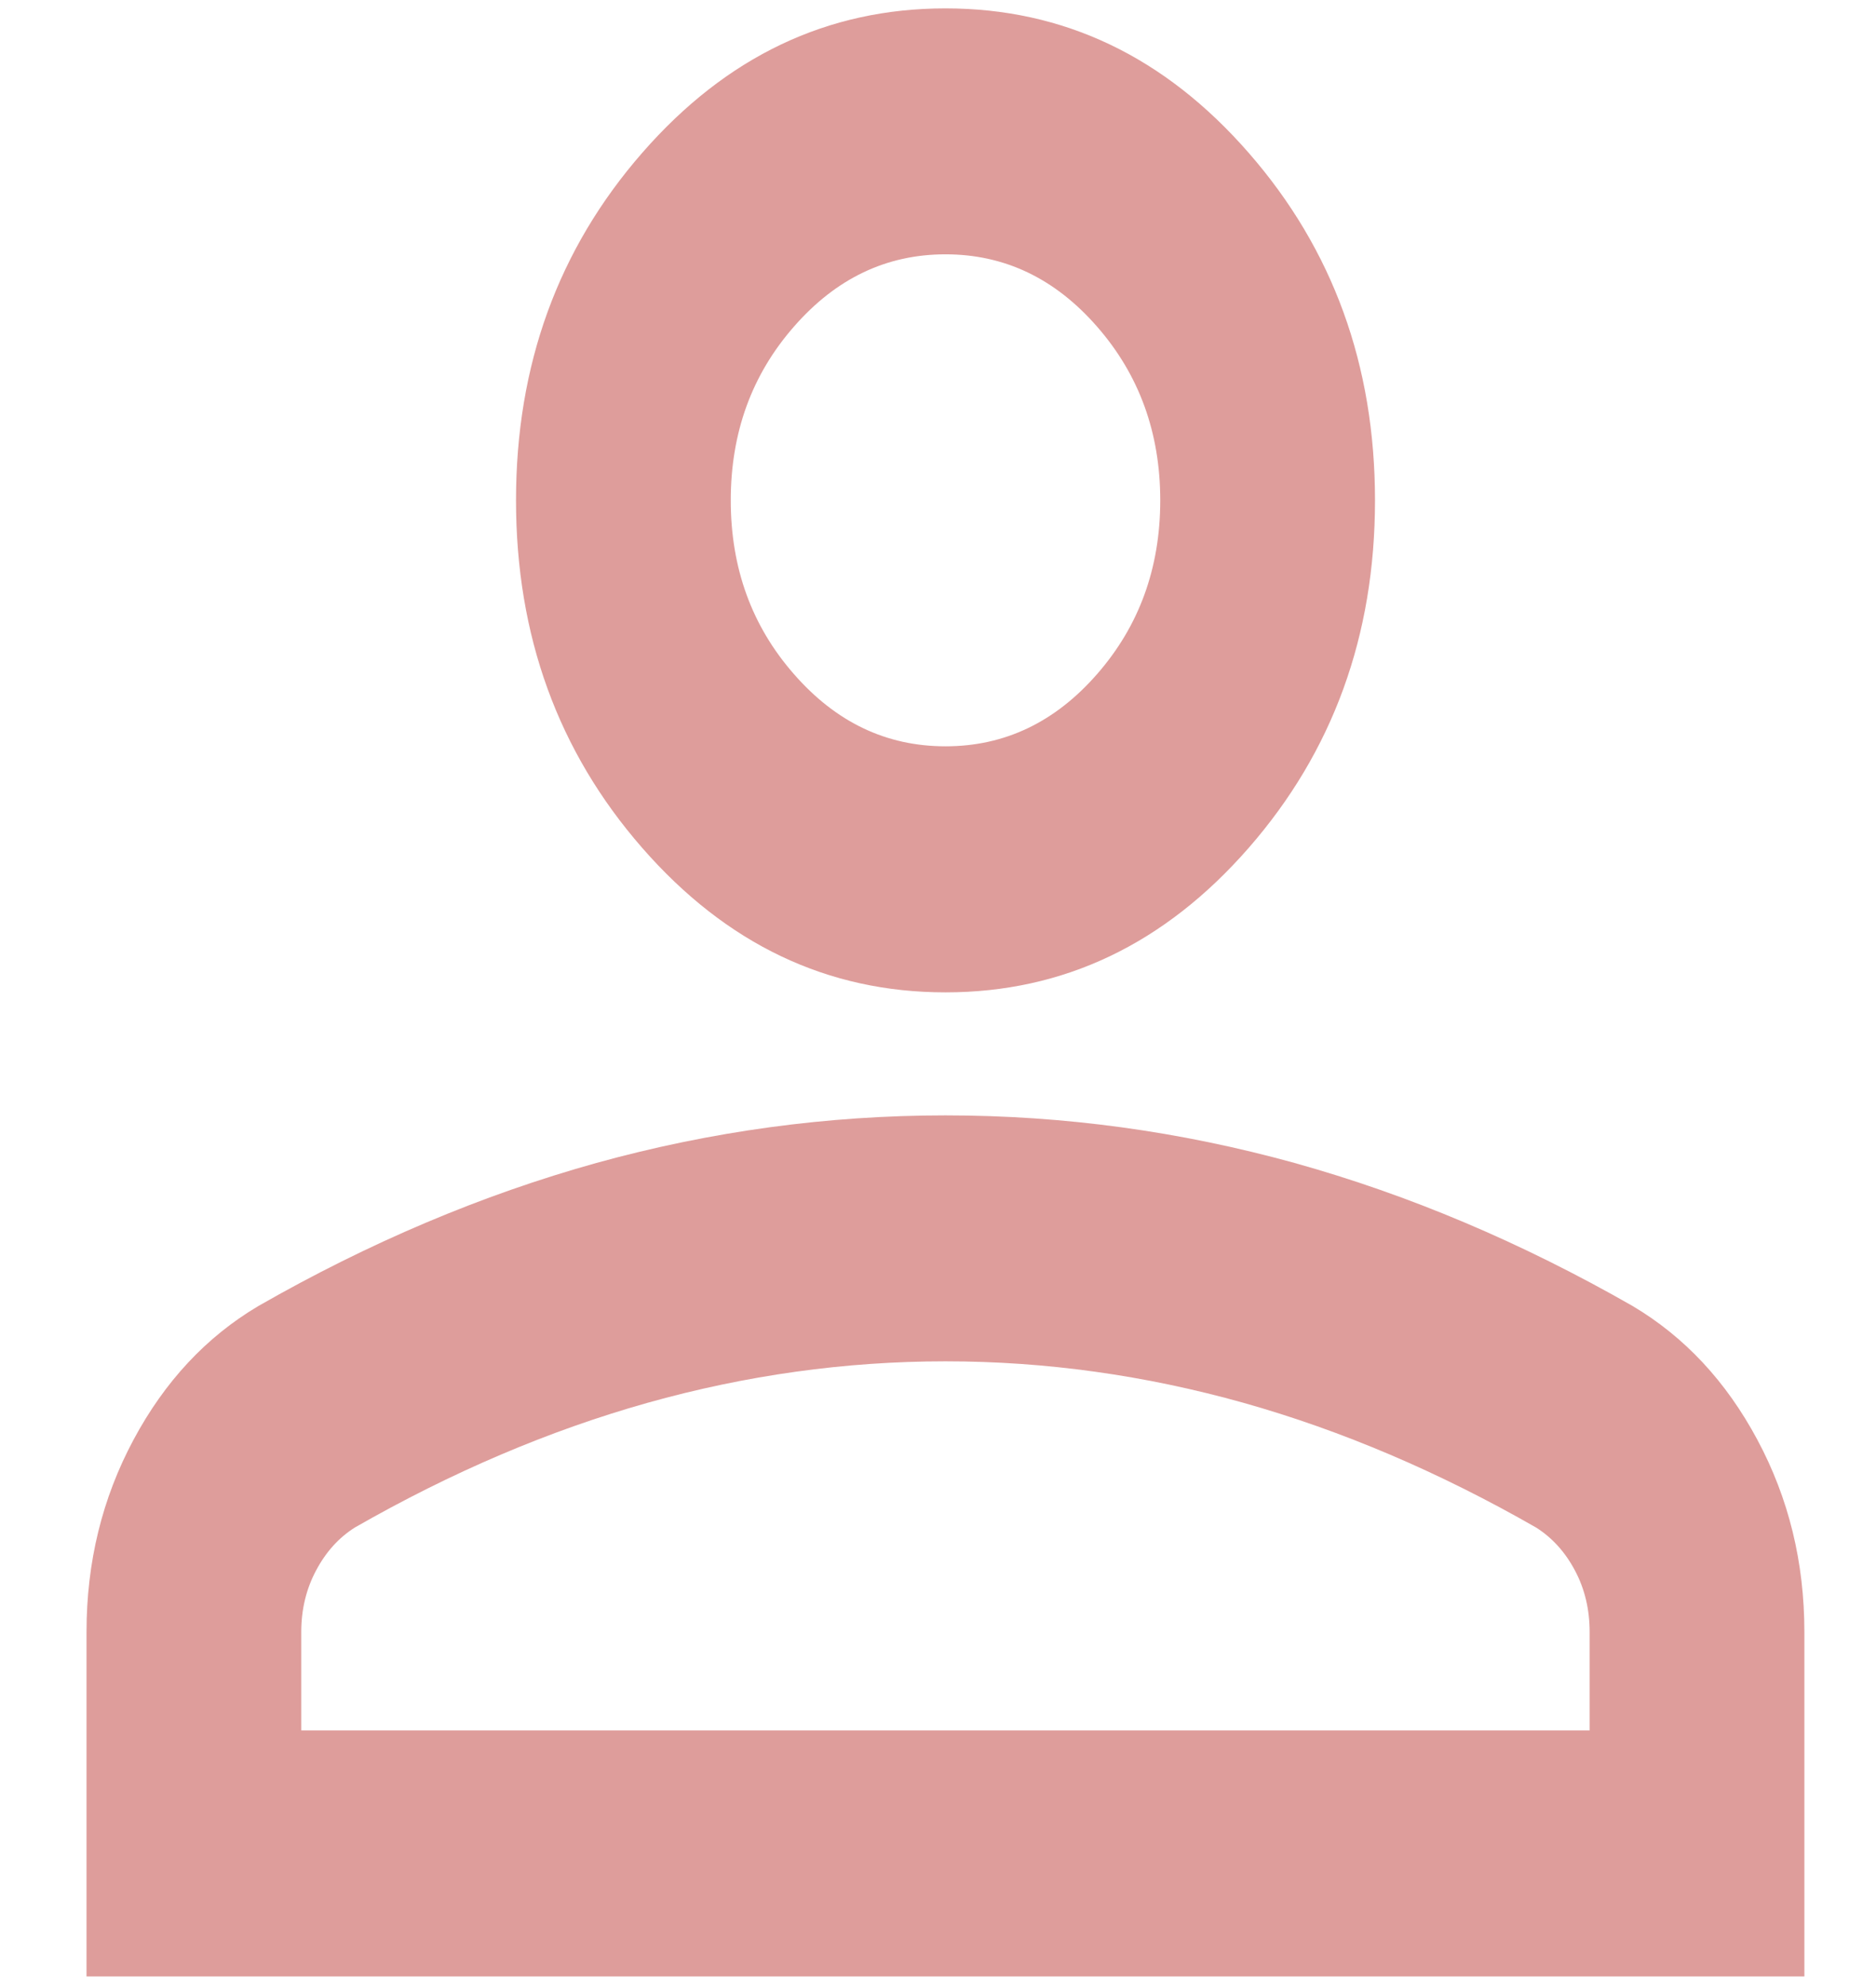 <svg width="17" height="18" viewBox="0 0 17 18" fill="none" xmlns="http://www.w3.org/2000/svg">
<path d="M8.568 8.994C7.497 8.994 6.581 8.557 5.819 7.684C5.057 6.811 4.676 5.761 4.676 4.535C4.676 3.309 5.057 2.259 5.819 1.386C6.581 0.512 7.497 0.076 8.568 0.076C9.638 0.076 10.554 0.512 11.316 1.386C12.078 2.259 12.46 3.309 12.46 4.535C12.46 5.761 12.078 6.811 11.316 7.684C10.554 8.557 9.638 8.994 8.568 8.994ZM0.784 17.913V14.791C0.784 14.159 0.926 13.579 1.21 13.049C1.493 12.52 1.87 12.116 2.341 11.837C3.346 11.261 4.368 10.829 5.405 10.54C6.443 10.253 7.497 10.109 8.568 10.109C9.638 10.109 10.692 10.253 11.73 10.54C12.768 10.829 13.789 11.261 14.795 11.837C15.265 12.116 15.642 12.52 15.925 13.049C16.209 13.579 16.351 14.159 16.351 14.791V17.913H0.784ZM2.73 15.683H14.405V14.791C14.405 14.587 14.361 14.401 14.272 14.234C14.183 14.066 14.065 13.936 13.919 13.844C13.043 13.342 12.159 12.965 11.268 12.714C10.376 12.464 9.476 12.338 8.568 12.338C7.659 12.338 6.759 12.464 5.868 12.714C4.976 12.965 4.092 13.342 3.216 13.844C3.07 13.936 2.953 14.066 2.864 14.234C2.775 14.401 2.73 14.587 2.73 14.791V15.683ZM8.568 6.764C9.103 6.764 9.561 6.546 9.942 6.109C10.323 5.673 10.514 5.148 10.514 4.535C10.514 3.922 10.323 3.397 9.942 2.961C9.561 2.524 9.103 2.305 8.568 2.305C8.032 2.305 7.575 2.524 7.194 2.961C6.812 3.397 6.622 3.922 6.622 4.535C6.622 5.148 6.812 5.673 7.194 6.109C7.575 6.546 8.032 6.764 8.568 6.764Z" fill="#DE9D9B"/>
</svg>
